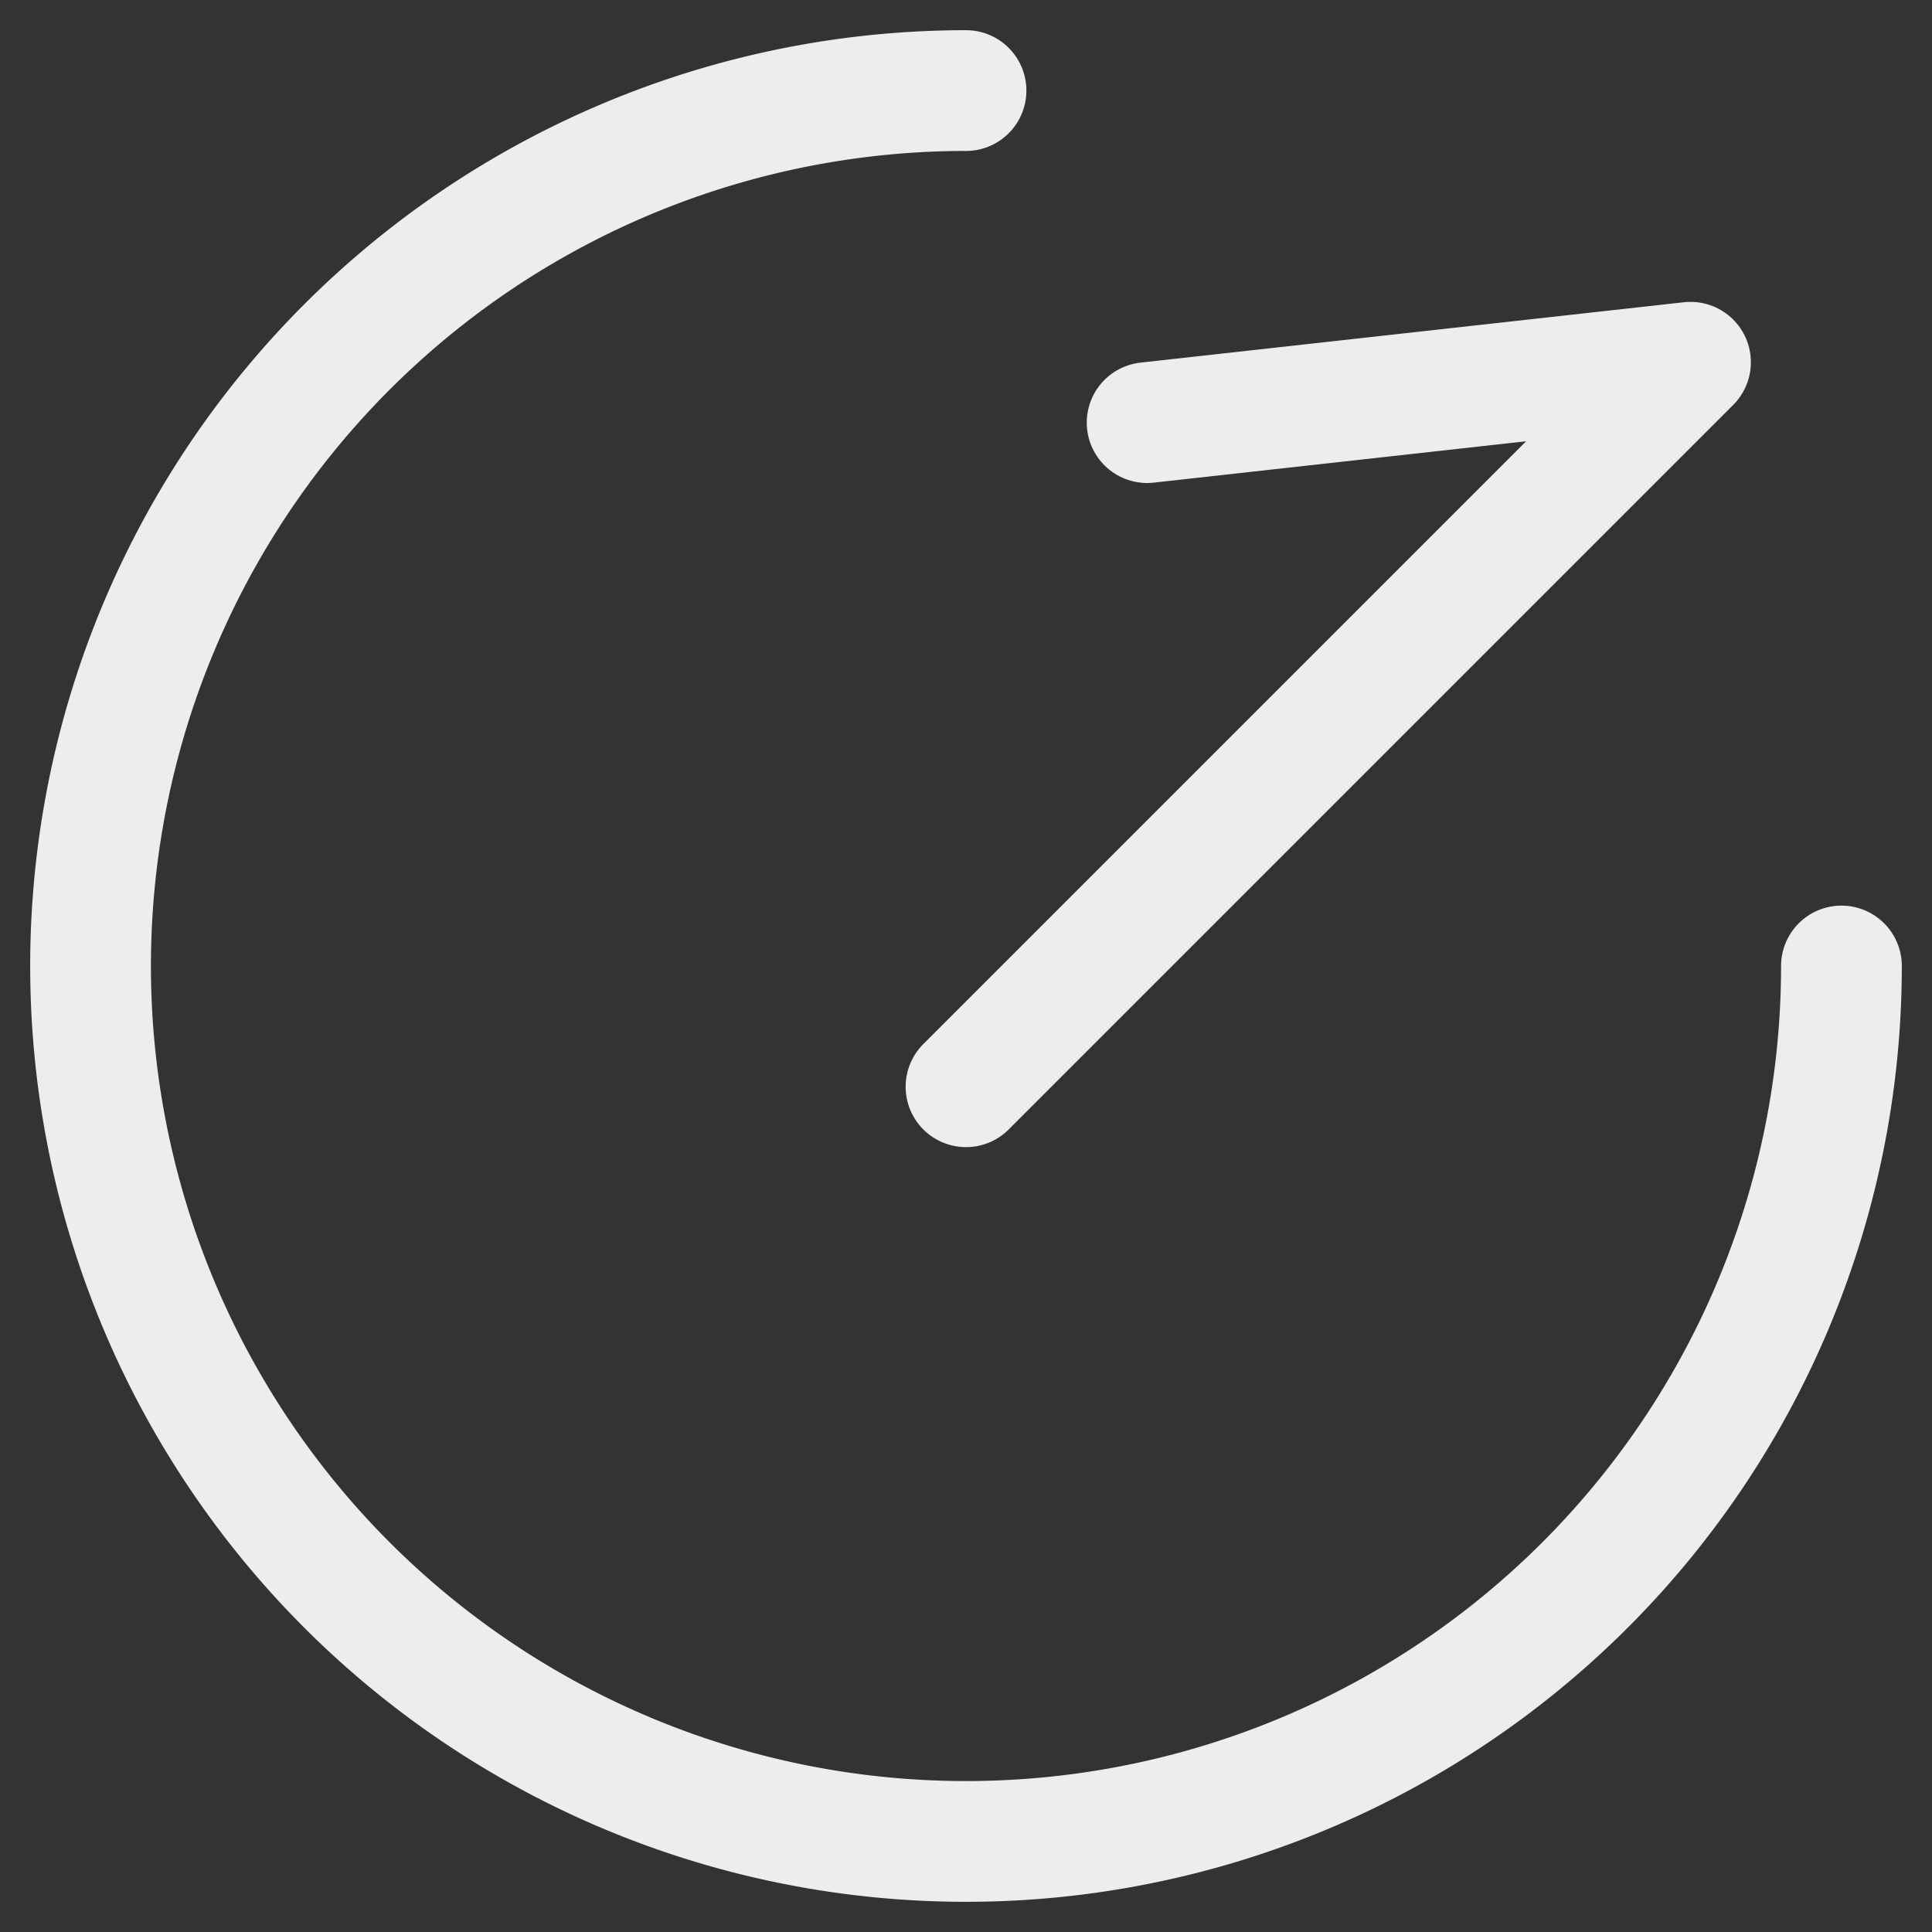 <svg id="图层_1" data-name="图层 1" xmlns="http://www.w3.org/2000/svg" viewBox="0 0 16 16"><rect x="0" y="0" width="16" height="16" fill="#333333" stroke="none"/><defs><style>.cls-1{opacity:0.91;}.cls-2{fill:none;stroke:#fff;stroke-linecap:round;stroke-linejoin:round;}</style></defs><title>导出-new-点击</title><g class="cls-1"><path class="cls-2" d="M15.25,8A7.25,7.25,0,1,1,8,.75"/><polyline class="cls-2" points="8 9 14 3 9.5 3.5"/></g></svg>